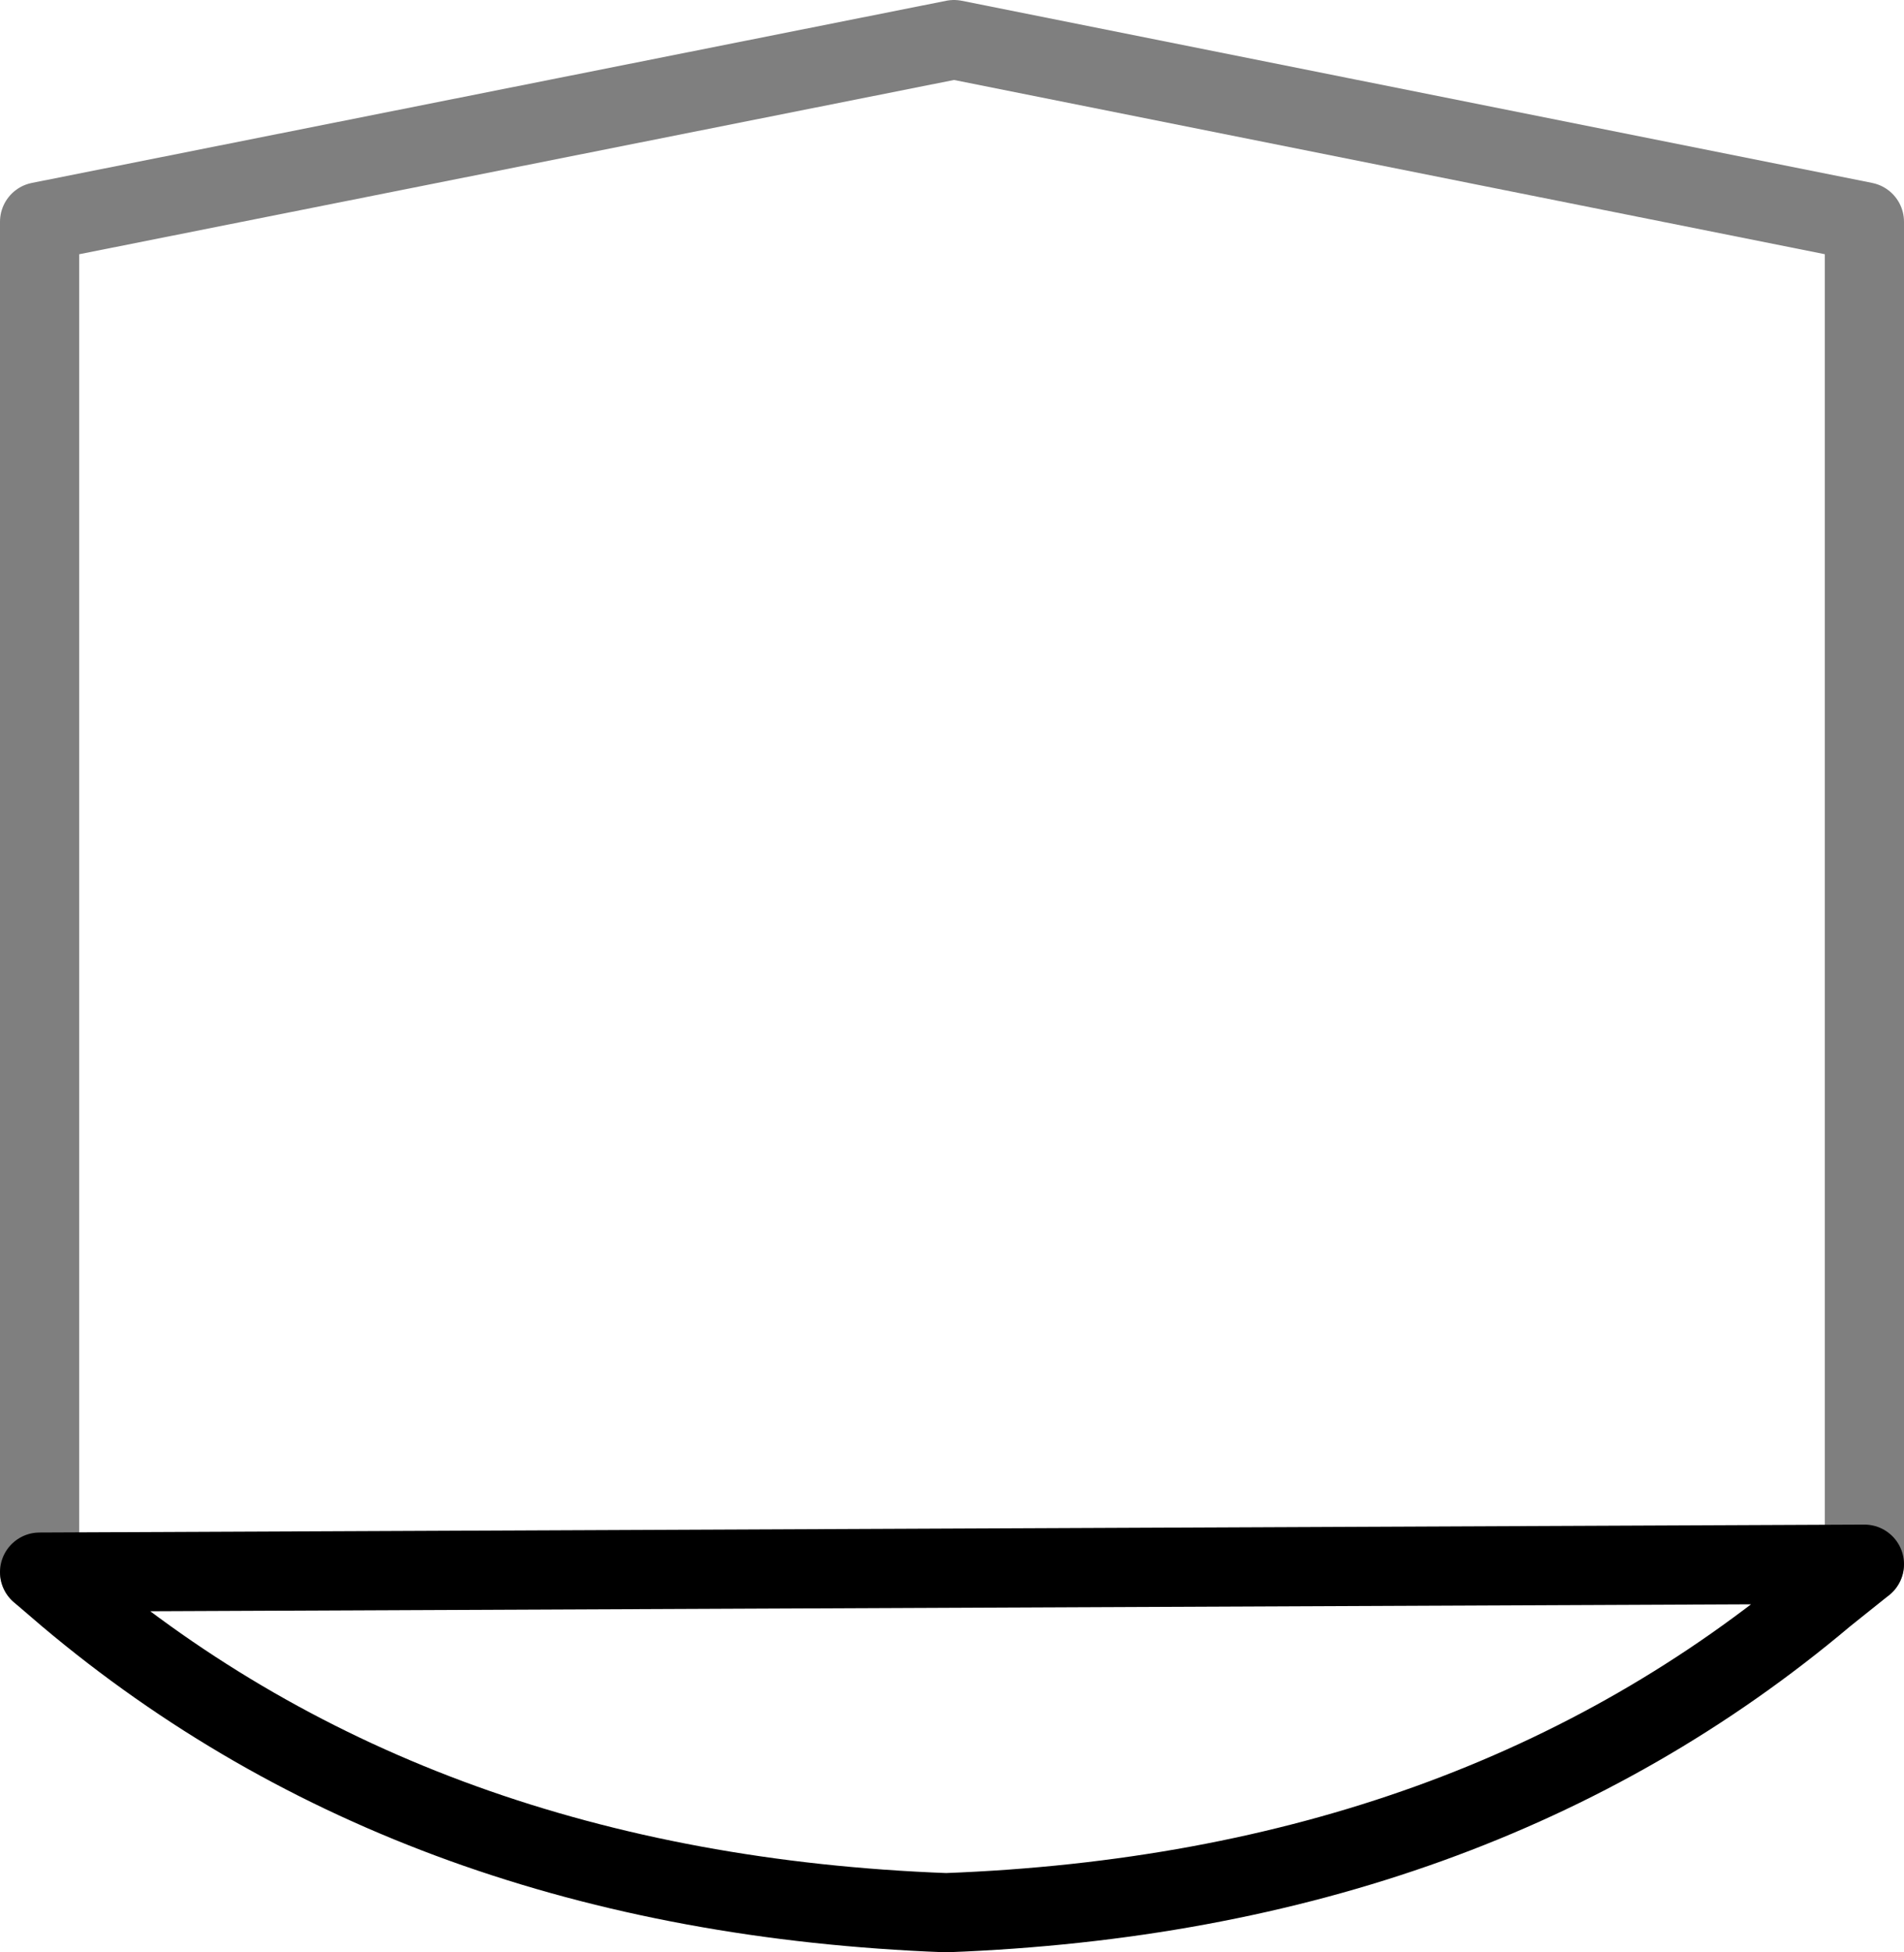 <?xml version="1.0" encoding="UTF-8" standalone="no"?>
<svg xmlns:xlink="http://www.w3.org/1999/xlink" height="24.65px" width="24.05px" xmlns="http://www.w3.org/2000/svg">
  <g transform="matrix(1.0, 0.0, 0.0, 1.0, -387.75, -189.95)">
    <path d="M388.25 209.8 L388.25 192.75 399.8 190.45 411.3 192.75 411.3 209.7" fill="none" stroke="#000000" stroke-linecap="round" stroke-linejoin="round" stroke-opacity="0.502" stroke-width="1.0"/>
    <path d="M411.3 209.7 L410.8 210.1 Q406.35 213.85 399.7 214.1 393.05 213.85 388.6 210.1 L388.25 209.8 Z" fill="none" stroke="#000000" stroke-linecap="round" stroke-linejoin="round" stroke-width="1.0"/>
  </g>
</svg>
